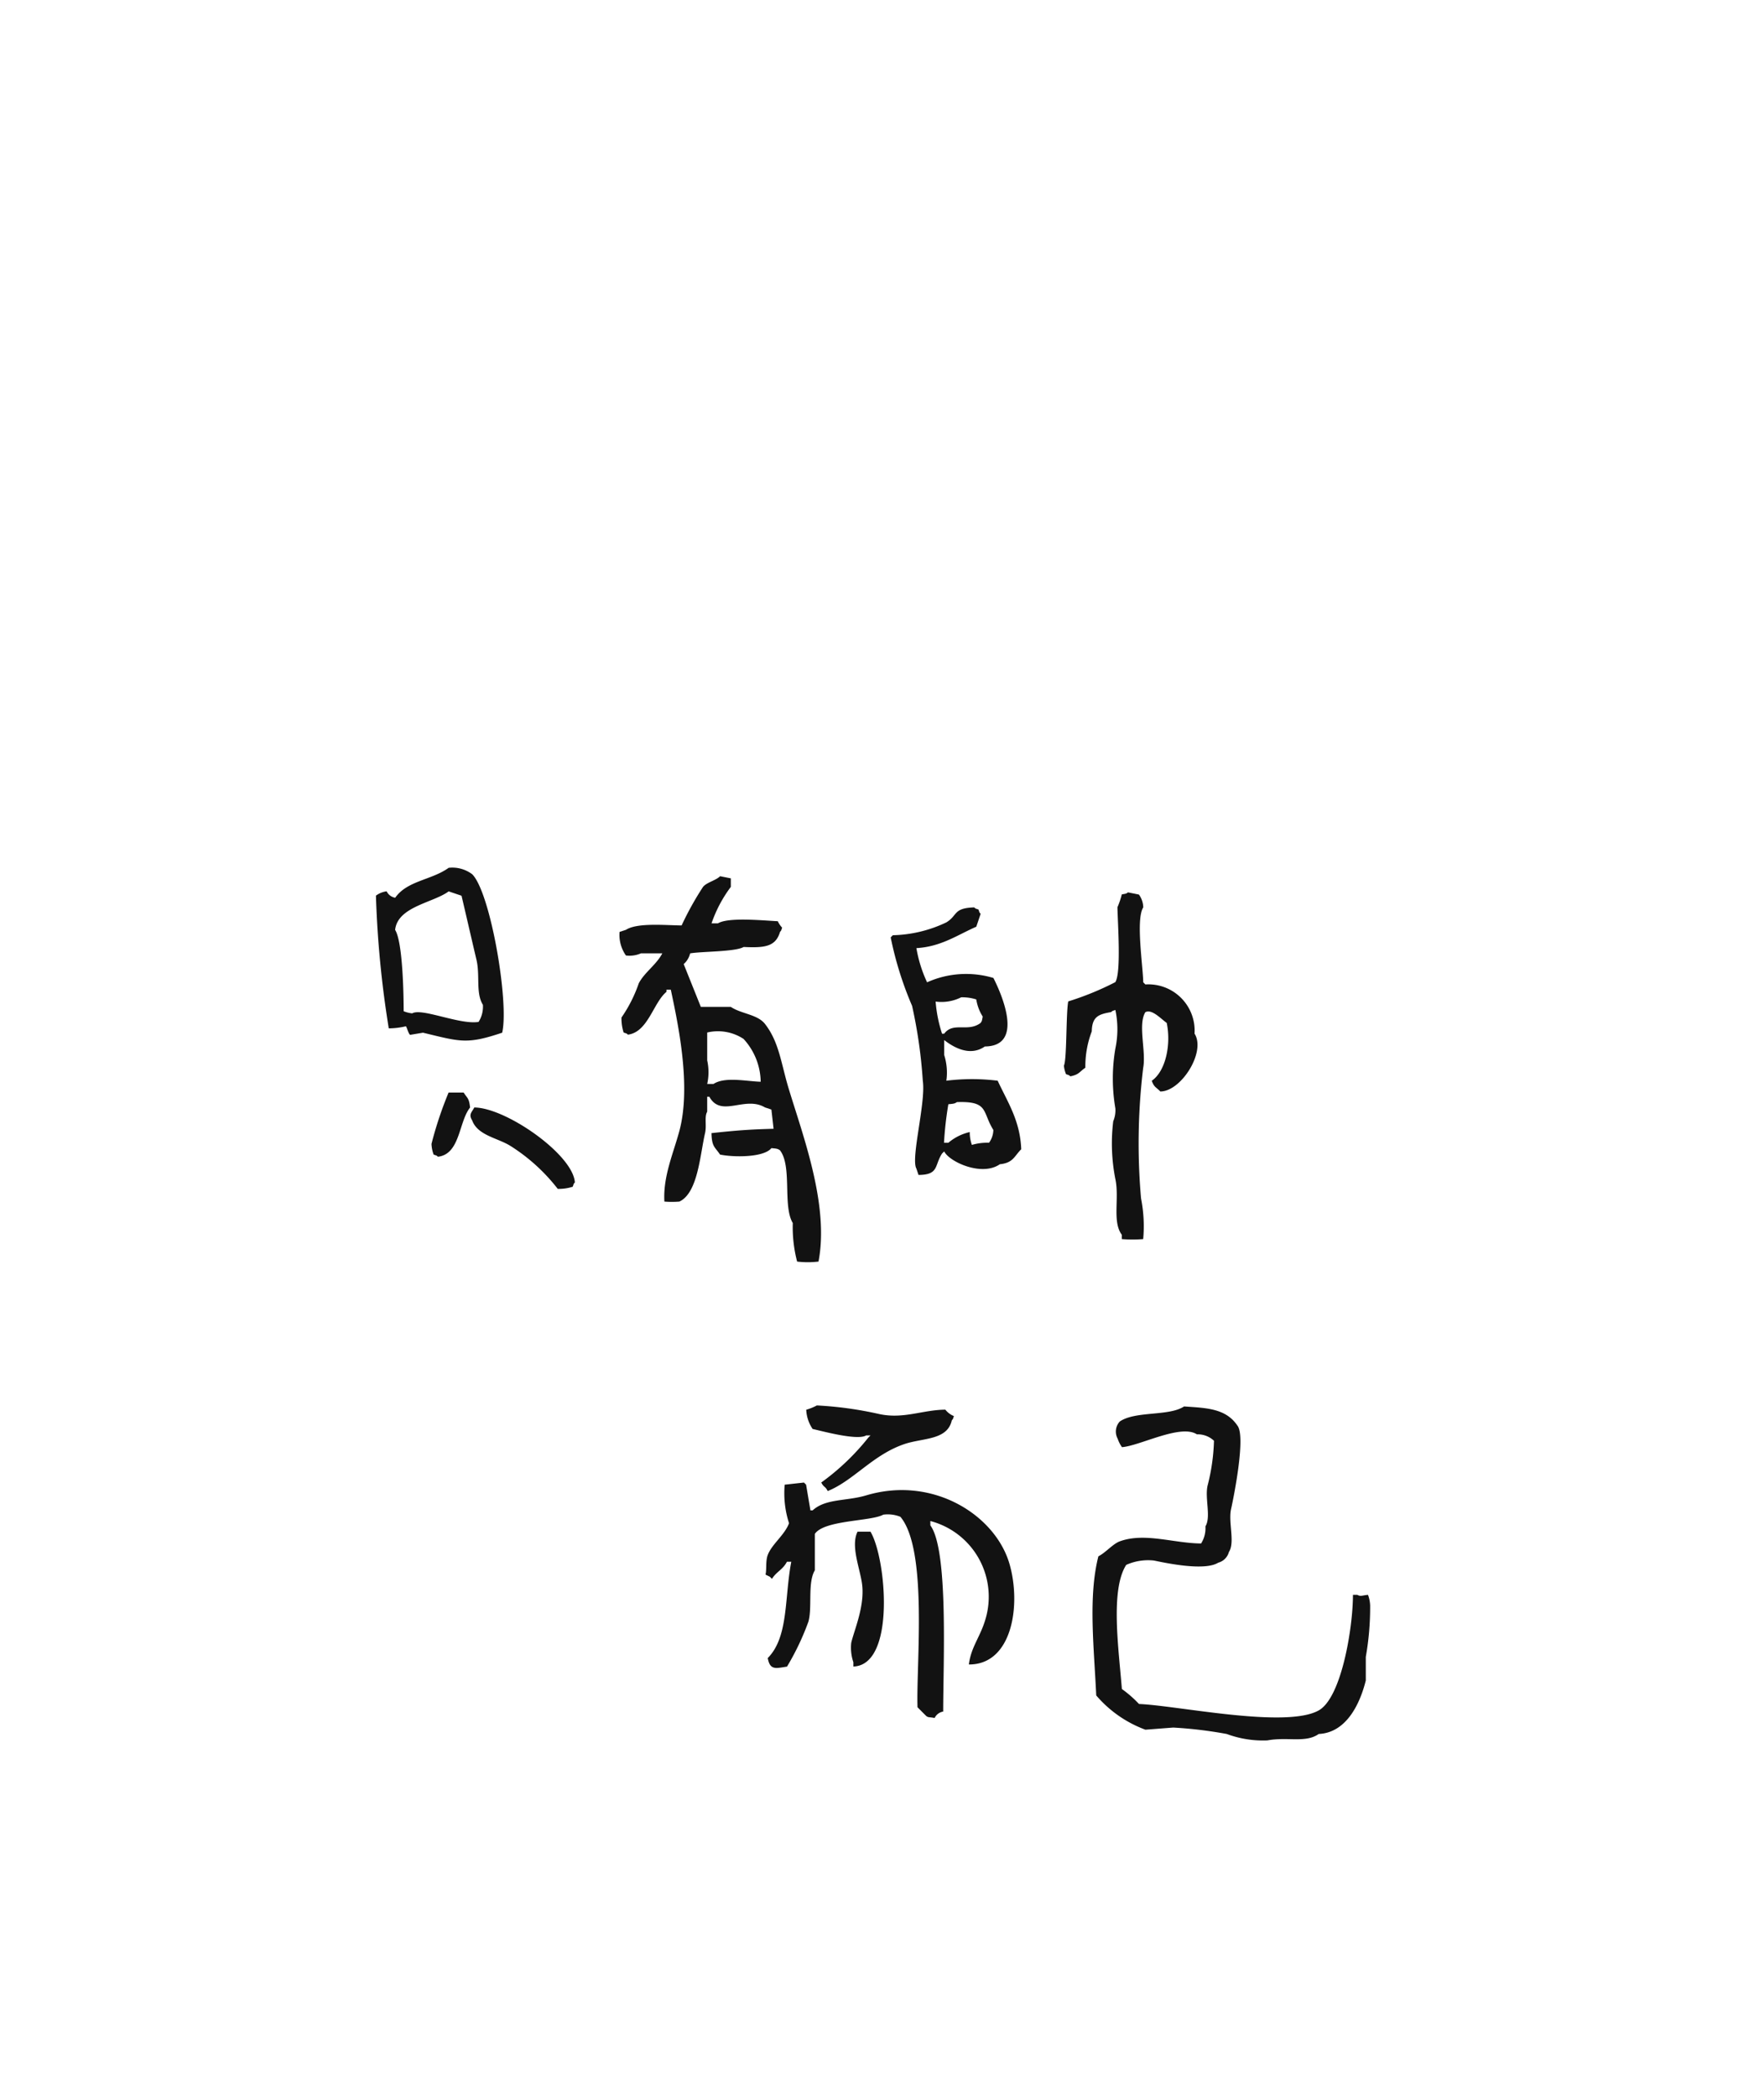 <svg xmlns="http://www.w3.org/2000/svg" xmlns:xlink="http://www.w3.org/1999/xlink" width="122" height="145" viewBox="0 0 122 145">
  <defs>
    <style>
      .cls-1 {
        fill: none;
      }

      .cls-2 {
        clip-path: url(#clip-path);
      }

      .cls-3 {
        fill: #121212;
        fill-rule: evenodd;
      }
    </style>
    <clipPath id="clip-path">
      <rect id="Rectangle_45" data-name="Rectangle 45" class="cls-1" width="68.781" height="60.362"/>
    </clipPath>
  </defs>
  <g id="Group_253" data-name="Group 253" transform="translate(-482 -418)">
    <g id="Group_77" data-name="Group 77" transform="translate(-81 122)">
      <g id="Group_76" data-name="Group 76" transform="translate(589 356)">
        <g id="Group_75" data-name="Group 75" class="cls-2" transform="translate(0 0)">
          <path id="Path_89" data-name="Path 89" class="cls-3" d="M80.153,55.474c1.518.107,2.891.119,3.7,1.332.561.708-.187,4.6-.444,5.771-.2.906.285,2.3-.148,2.96a1.045,1.045,0,0,1-.74.74c-.931.581-3.517.047-4.439-.148a3.692,3.692,0,0,0-1.924.3c-1.112,1.744-.518,5.808-.3,8.582a7.88,7.88,0,0,1,1.184,1.036c2.658.105,10.155,1.716,12.43.444,1.572-.879,2.365-5.691,2.368-7.991h.3c.266.132.268.044.74,0a2.322,2.322,0,0,1,.148.74,19.713,19.713,0,0,1-.3,3.552v1.628c-.405,1.628-1.345,3.61-3.256,3.7-.9.64-2.158.184-3.552.444a7.23,7.23,0,0,1-2.811-.444,29.324,29.324,0,0,0-3.7-.444l-1.924.148a8.212,8.212,0,0,1-3.4-2.368c-.156-3.35-.563-6.816.148-9.619.518-.265,1-.86,1.48-1.036,1.721-.626,3.732.134,5.623.148a1.954,1.954,0,0,0,.3-1.183c.4-.645-.047-1.933.148-2.812a13.873,13.873,0,0,0,.444-3.107,1.642,1.642,0,0,0-1.183-.444c-1.118-.733-3.934.793-5.18.887a2.229,2.229,0,0,1-.3-.591,1.027,1.027,0,0,1,.148-1.184c1.091-.742,3.388-.349,4.439-1.036" transform="translate(-24.268 -18.234)"/>
          <path id="Path_90" data-name="Path 90" class="cls-3" d="M43.7,55.372a25.347,25.347,0,0,1,4.291.592c1.686.372,3.021-.291,4.588-.3a1.408,1.408,0,0,0,.592.444c-.093.26-.029.144-.148.3-.307,1.373-1.99,1.206-3.255,1.628-2.189.731-3.542,2.54-5.327,3.256-.181-.365-.262-.229-.444-.592a16.385,16.385,0,0,0,3.256-3.107l.148-.148h-.3c-.628.384-3.226-.352-3.7-.444a2.55,2.55,0,0,1-.444-1.332,3.755,3.755,0,0,0,.74-.3M54.205,73.277c.154-1.245.836-1.949,1.184-3.255a5.411,5.411,0,0,0-3.848-6.659v.3c1.257,1.7.889,9.409.888,12.874a.8.8,0,0,0-.592.444c-.4-.076-.434-.017-.592-.148l-.592-.592c-.1-2.963.731-10.887-1.183-13.17a2.344,2.344,0,0,0-1.184-.148c-.84.472-4.081.36-4.735,1.332v2.516c-.513.867-.164,2.56-.444,3.552a17.869,17.869,0,0,1-1.48,3.107c-.759.111-1.175.28-1.332-.592,1.452-1.457,1.15-4.178,1.628-6.659h-.3c-.294.56-.723.678-1.036,1.184l-.148-.148-.3-.148c.089-.279,0-.928.148-1.332.275-.763,1.18-1.4,1.48-2.22a6.741,6.741,0,0,1-.3-2.664l1.332-.148.148.148.3,1.776H43.4c.9-.827,2.337-.629,3.7-1.036,4.637-1.387,8.94,1.377,9.914,4.736.817,2.813.207,6.973-2.811,6.955M46.51,64.1H47.4c1.085,1.8,1.769,9.226-1.184,9.323v-.3a3.128,3.128,0,0,1-.148-1.332c.192-.86.976-2.59.74-4.143-.169-1.11-.781-2.586-.3-3.552" transform="translate(-13.197 -18.201)"/>
          <path id="Path_91" data-name="Path 91" class="cls-3" d="M31.46,18.629c1.719-.187,2.644-.256,4.291-.3Q35.678,17.667,35.6,17l-.444-.148c-1.4-.828-3.032.744-3.848-.74h-.148v1.036c-.207.357-.025.945-.148,1.48-.35,1.516-.494,4.138-1.776,4.735a6.578,6.578,0,0,1-1.036,0c-.1-1.743.621-3.334,1.036-4.883.828-3.093-.079-7.355-.592-9.767h-.3v.148c-.91.748-1.278,2.784-2.664,2.96-.151-.119-.04-.052-.3-.148a3.2,3.2,0,0,1-.148-1.036A9.652,9.652,0,0,0,26.429,8.27C26.833,7.5,27.637,7,28.056,6.2h-1.48a1.96,1.96,0,0,1-1.036.148A2.476,2.476,0,0,1,25.1,4.719l.444-.148c.78-.5,2.681-.313,3.847-.3a21.155,21.155,0,0,1,1.48-2.664c.25-.313.891-.448,1.183-.74l.74.148v.591A9.061,9.061,0,0,0,31.46,4.127H31.9c.7-.426,2.929-.215,4.143-.148a1.631,1.631,0,0,0,.3.444c-.093.259-.028.144-.148.3-.306,1.043-1.113,1.1-2.516,1.036-.546.338-2.968.306-3.7.444a1.419,1.419,0,0,1-.444.74L30.72,9.9h2.072c.724.49,1.845.512,2.368,1.184.971,1.25,1.1,2.681,1.627,4.439,1,3.3,2.817,8.082,2.072,11.987a6.158,6.158,0,0,1-1.48,0,9.451,9.451,0,0,1-.3-2.664c-.712-1.2-.028-3.918-.887-5.031-.175-.119-.249-.115-.592-.148-.528.665-2.664.634-3.552.444-.352-.526-.571-.531-.591-1.48m.148-3.4h-.444a3.781,3.781,0,0,0,0-1.628V11.673a3.219,3.219,0,0,1,2.515.444,4.473,4.473,0,0,1,1.184,2.96c-.968-.026-2.462-.365-3.256.148" transform="translate(-8.25 -0.286)"/>
          <path id="Path_92" data-name="Path 92" class="cls-3" d="M69.461,2.533l.74.148a1.544,1.544,0,0,1,.3.888c-.524.816-.022,4.03,0,5.179l.148.148a3.2,3.2,0,0,1,3.4,3.4c.806,1.273-.941,4.006-2.368,4-.281-.3-.425-.277-.592-.74.969-.665,1.347-2.514,1.036-4-.4-.28-1.032-.986-1.48-.74-.526.862.066,2.7-.148,3.848a43.334,43.334,0,0,0-.148,9.027,9.931,9.931,0,0,1,.148,2.811,8.97,8.97,0,0,1-1.48,0v-.3c-.671-.9-.158-2.519-.444-3.847a12.726,12.726,0,0,1-.148-4,1.953,1.953,0,0,0,.148-.888,12.286,12.286,0,0,1,0-4.143,6.44,6.44,0,0,0,0-2.664c-.26.093-.144.029-.3.148-.846.147-1.311.3-1.332,1.332a6.806,6.806,0,0,0-.444,2.516c-.413.272-.418.471-1.036.592-.151-.119-.04-.053-.3-.148a2.075,2.075,0,0,1-.148-.592c.21-.381.142-3.627.3-4.439a20.249,20.249,0,0,0,3.256-1.332c.419-.657.164-4.081.148-5.179a5.513,5.513,0,0,0,.3-.888c.307-.055.285-.036.444-.148M54.811,6.38a9.213,9.213,0,0,0,.74,2.368,6.582,6.582,0,0,1,4.588-.3c.657,1.3,2.087,4.715-.592,4.736-1.071.745-2.241,0-2.812-.444v1.036a4.024,4.024,0,0,1,.148,1.776,14.351,14.351,0,0,1,3.551,0C61.1,17,61.989,18.3,62.062,20.291c-.491.487-.549.94-1.48,1.036-1.239.864-3.485-.156-3.848-.888l-.148.148c-.539.826-.2,1.47-1.628,1.48l-.148-.444c-.4-.7.669-4.592.444-6.067a33.7,33.7,0,0,0-.74-5.18,23.917,23.917,0,0,1-1.48-4.735l.148-.148a9.032,9.032,0,0,0,3.7-.888c.8-.484.458-.991,1.924-1.036.151.119.04.052.3.148.093.26.029.144.148.3l-.3.888c-1.319.577-2.433,1.382-4.143,1.48m3.107,3.4a3.185,3.185,0,0,1,1.036.148,3.088,3.088,0,0,0,.444,1.183c-.059.3-.036.285-.148.444-.891.66-1.884-.1-2.516.74h-.148a9.493,9.493,0,0,1-.444-2.22,3.037,3.037,0,0,0,1.776-.3m-.3,7.251c2.214-.079,1.731.672,2.516,1.924a1.547,1.547,0,0,1-.3.887,3.724,3.724,0,0,0-1.184.148,2.518,2.518,0,0,1-.148-.888,3.479,3.479,0,0,0-1.48.74h-.3a23.7,23.7,0,0,1,.3-2.664c.343-.034.418-.029.592-.148" transform="translate(-17.433 -0.832)"/>
          <path id="Path_93" data-name="Path 93" class="cls-3" d="M5.031,0A2.285,2.285,0,0,1,6.659.445C7.925,1.71,9.221,9.316,8.731,11.4c-2.449.824-2.9.62-5.476,0l-.887.148c-.114-.045-.237-.566-.3-.592A5.2,5.2,0,0,1,.887,11.1,70.842,70.842,0,0,1,0,1.925a1.57,1.57,0,0,1,.74-.3.809.809,0,0,0,.592.444C2.166.881,3.842.855,5.031,0m.887,1.924c.326,1.38.7,3.015,1.036,4.439.256,1.087-.062,2.3.444,3.108a1.958,1.958,0,0,1-.3,1.183c-1.293.213-3.927-.983-4.588-.591a2.11,2.11,0,0,1-.592-.148c0-1.01-.052-4.771-.591-5.623C1.5,2.676,3.964,2.42,5.031,1.629l.887.3M5.031,15.539H6.067c.252.4.375.37.444,1.036-.788.976-.679,3.221-2.22,3.4-.151-.119-.04-.052-.3-.148a2.324,2.324,0,0,1-.148-.74,25.832,25.832,0,0,1,1.184-3.552m1.776,1.036c2.194.013,6.83,3.252,6.955,5.179-.119.152-.052.041-.148.3a3.182,3.182,0,0,1-1.036.148,12.712,12.712,0,0,0-3.255-2.96c-.891-.566-2.279-.722-2.664-1.776-.255-.417-.037-.544.148-.888" transform="translate(0 0)"/>
        </g>
      </g>
    </g>
    <rect id="Rectangle_148" data-name="Rectangle 148" class="cls-1" width="122" height="145" transform="translate(482 418)"/>
  </g>
</svg>
